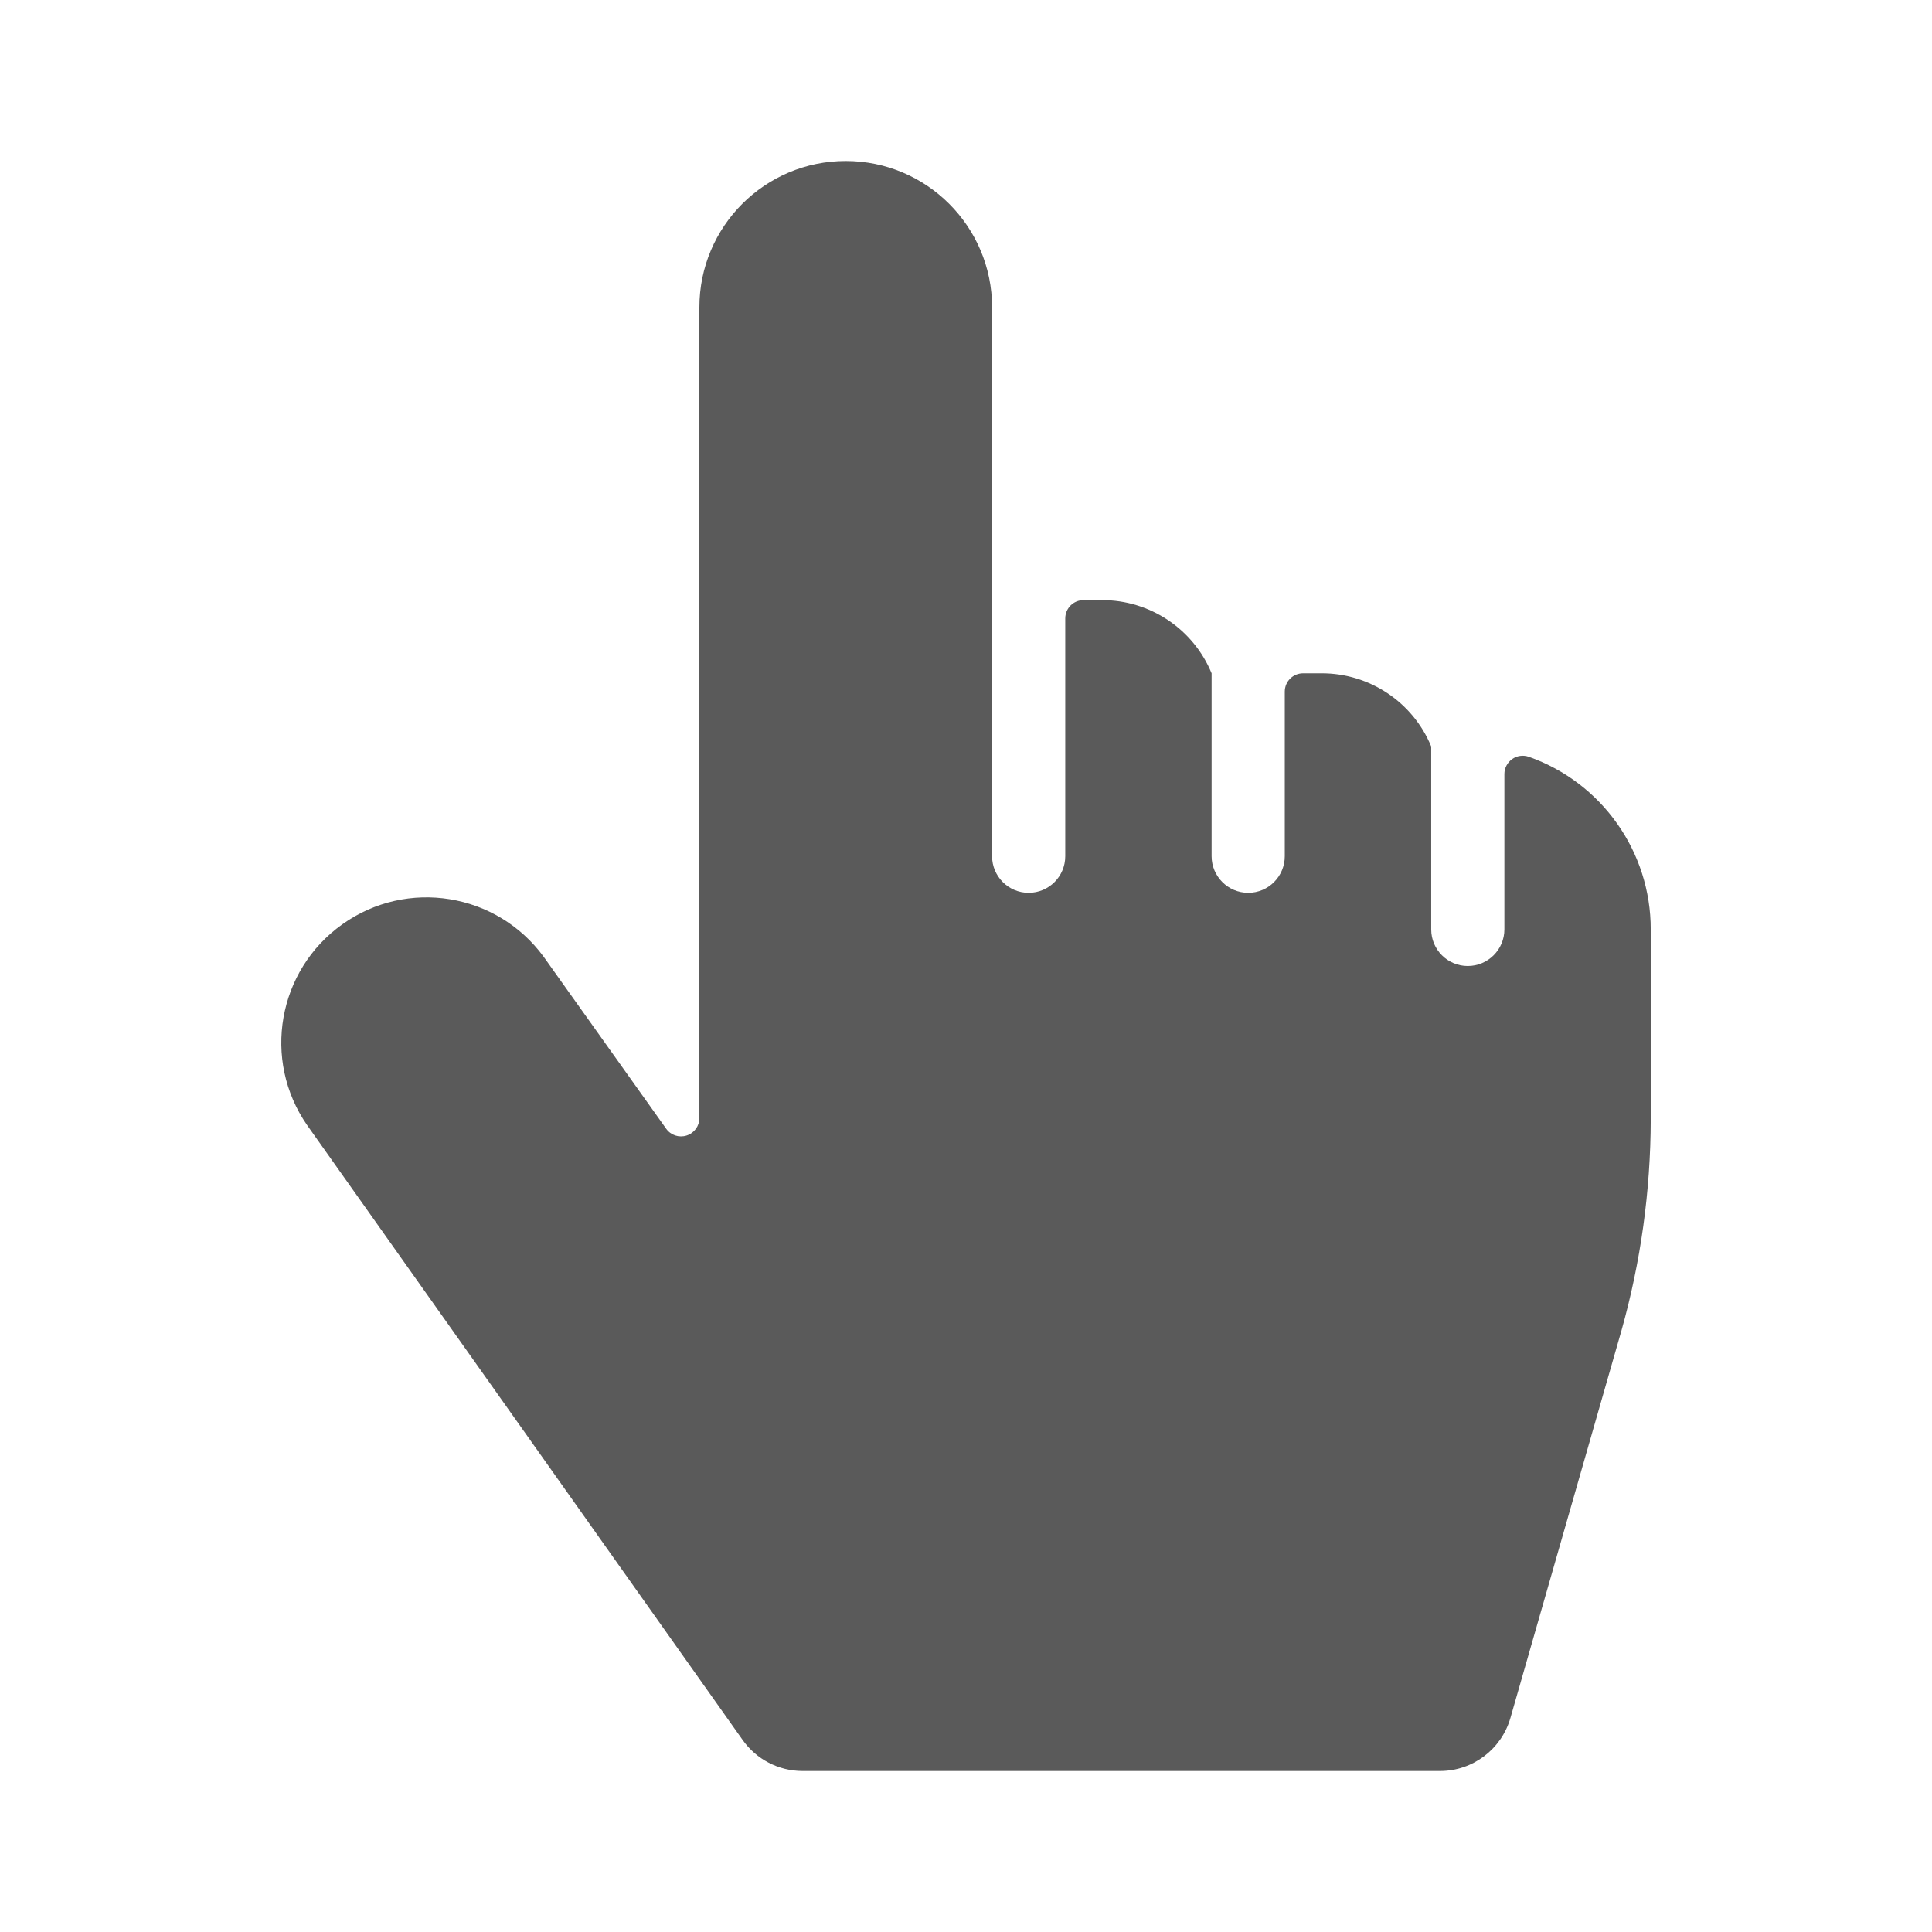 <svg width="24" height="24" viewBox="0 0 24 24" fill="none" xmlns="http://www.w3.org/2000/svg">
<g id="cursor_hand_1">
<path id="Shape" fill-rule="evenodd" clip-rule="evenodd" d="M18.991 9.401C18.922 9.377 18.844 9.387 18.784 9.43C18.724 9.473 18.688 9.542 18.688 9.615V11.546C18.688 11.796 18.484 12 18.233 12C17.982 12 17.779 11.796 17.779 11.546V9.273C17.551 8.721 17.012 8.362 16.415 8.364H16.188C16.062 8.364 15.96 8.465 15.96 8.591V10.636C15.96 10.887 15.757 11.091 15.506 11.091C15.255 11.091 15.051 10.887 15.051 10.636V8.364C14.823 7.812 14.284 7.453 13.688 7.455H13.46C13.335 7.455 13.233 7.556 13.233 7.682V10.636C13.233 10.887 13.03 11.091 12.778 11.091C12.527 11.091 12.324 10.887 12.324 10.636V3.818C12.324 2.814 11.51 2 10.506 2C9.502 2 8.688 2.814 8.688 3.818V13.889C8.688 13.988 8.624 14.076 8.529 14.106C8.435 14.136 8.332 14.102 8.275 14.021L6.754 11.886C6.171 11.09 5.057 10.909 4.253 11.482C3.449 12.054 3.253 13.166 3.815 13.977L9.225 21.614C9.395 21.855 9.671 21.999 9.967 22H17.889C18.294 22 18.651 21.731 18.763 21.341L20.142 16.53C20.382 15.677 20.504 14.795 20.506 13.909V11.546C20.507 10.582 19.9 9.722 18.991 9.401Z" fill="#5A5A5A"/>
</g>
</svg>
